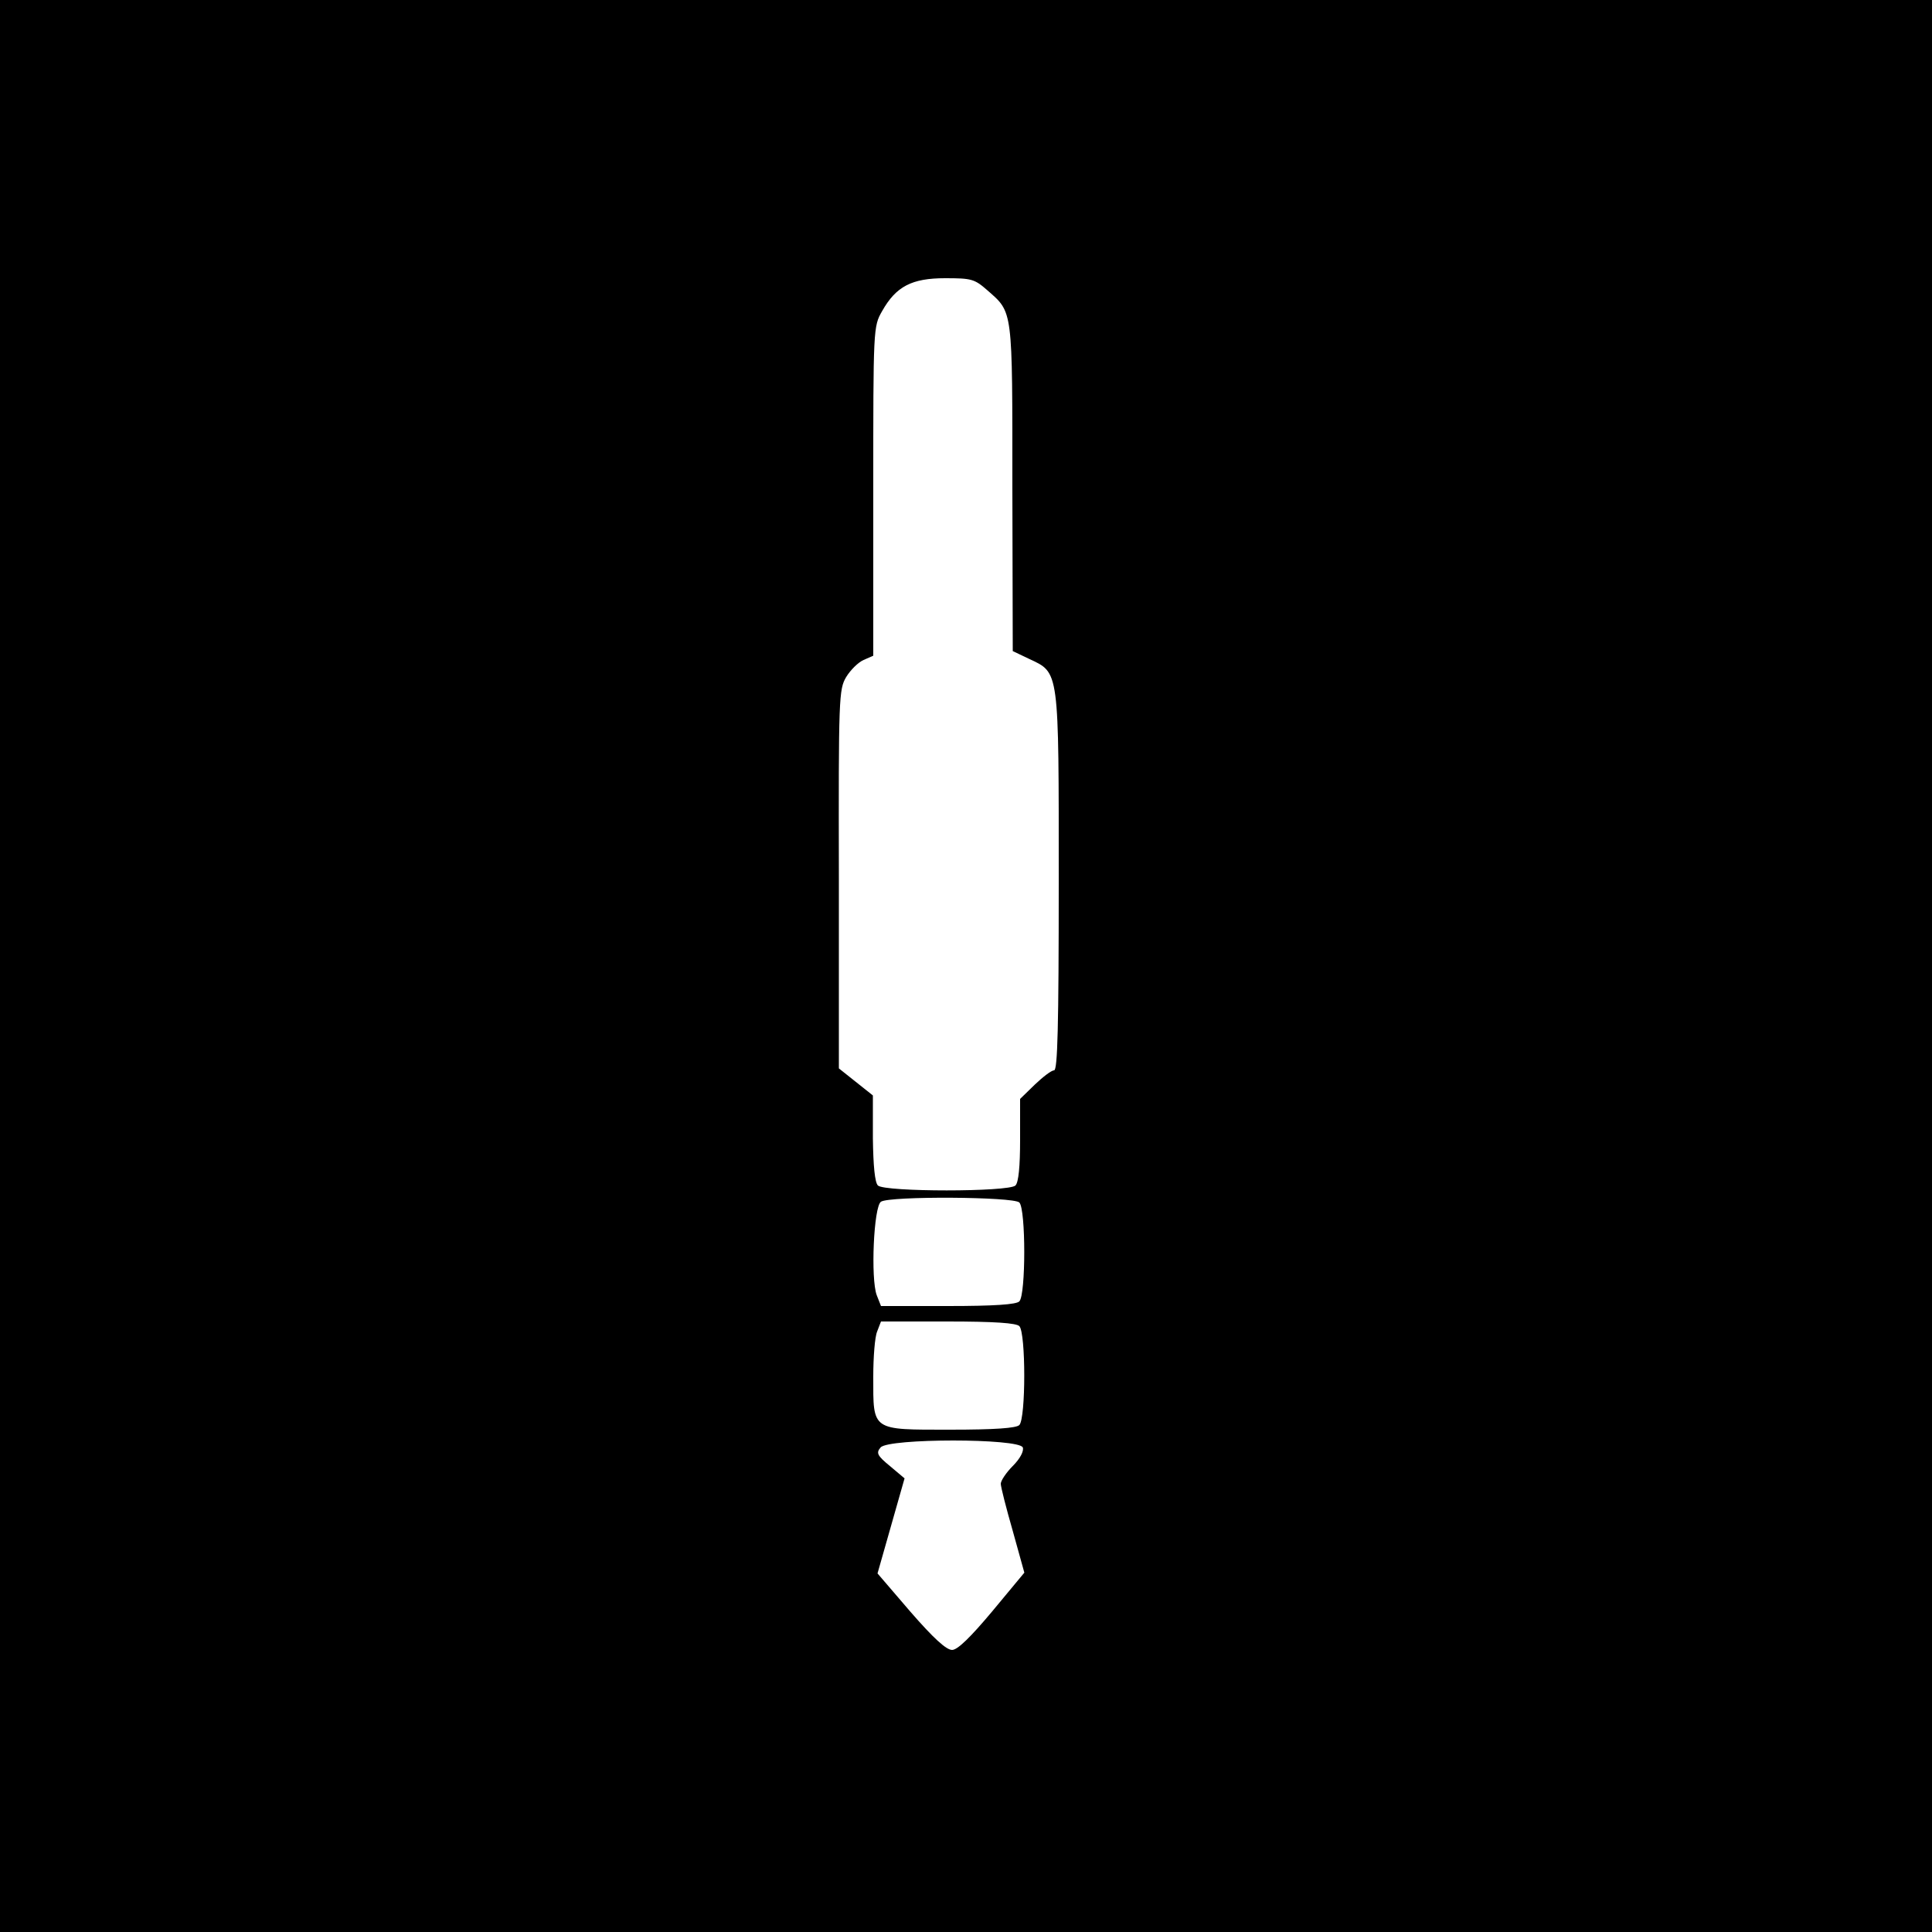 <?xml version="1.0" standalone="no"?>
<!DOCTYPE svg PUBLIC "-//W3C//DTD SVG 20010904//EN"
 "http://www.w3.org/TR/2001/REC-SVG-20010904/DTD/svg10.dtd">
<svg version="1.0" xmlns="http://www.w3.org/2000/svg"
 width="500pt" height="500pt" viewBox="0 0 500 500"
 preserveAspectRatio="xMidYMid meet">
<g transform="translate(0,500) scale(0.1,-0.1)"
fill="#000000" stroke="none">
<path d="M0 2500 l0 -2500 2500 0 2500 0 0 2500 0 2500 -2500 0 -2500 0 0
-2500z m2555 1749 c67 -59 65 -44 65 -511 l1 -423 42 -20 c79 -37 77 -24 77
-577 0 -375 -3 -488 -12 -488 -7 0 -29 -17 -50 -37 l-38 -37 0 -106 c0 -69 -4
-110 -12 -118 -17 -17 -339 -17 -356 0 -8 8 -12 51 -13 122 l0 111 -44 35 -44
35 0 490 c-1 472 0 491 19 523 11 18 31 38 45 44 l25 11 0 426 c0 423 0 426
23 466 36 64 77 85 163 85 68 0 76 -2 109 -31z m83 -2361 c17 -17 17 -239 0
-256 -8 -8 -64 -12 -185 -12 l-173 0 -11 28 c-16 42 -8 230 11 242 23 15 343
13 358 -2z m0 -320 c17 -17 17 -239 0 -256 -8 -8 -63 -12 -179 -12 -205 0
-199 -4 -199 137 0 50 4 103 10 117 l10 26 173 0 c121 0 177 -4 185 -12z m9
-314 c3 -9 -6 -28 -26 -48 -17 -17 -31 -38 -31 -46 0 -8 14 -63 31 -122 l30
-108 -83 -100 c-57 -68 -90 -100 -104 -100 -15 0 -48 30 -108 99 l-85 99 35
123 35 123 -38 32 c-33 27 -36 34 -24 48 20 24 358 24 368 0z"/>
</g>
</svg>
